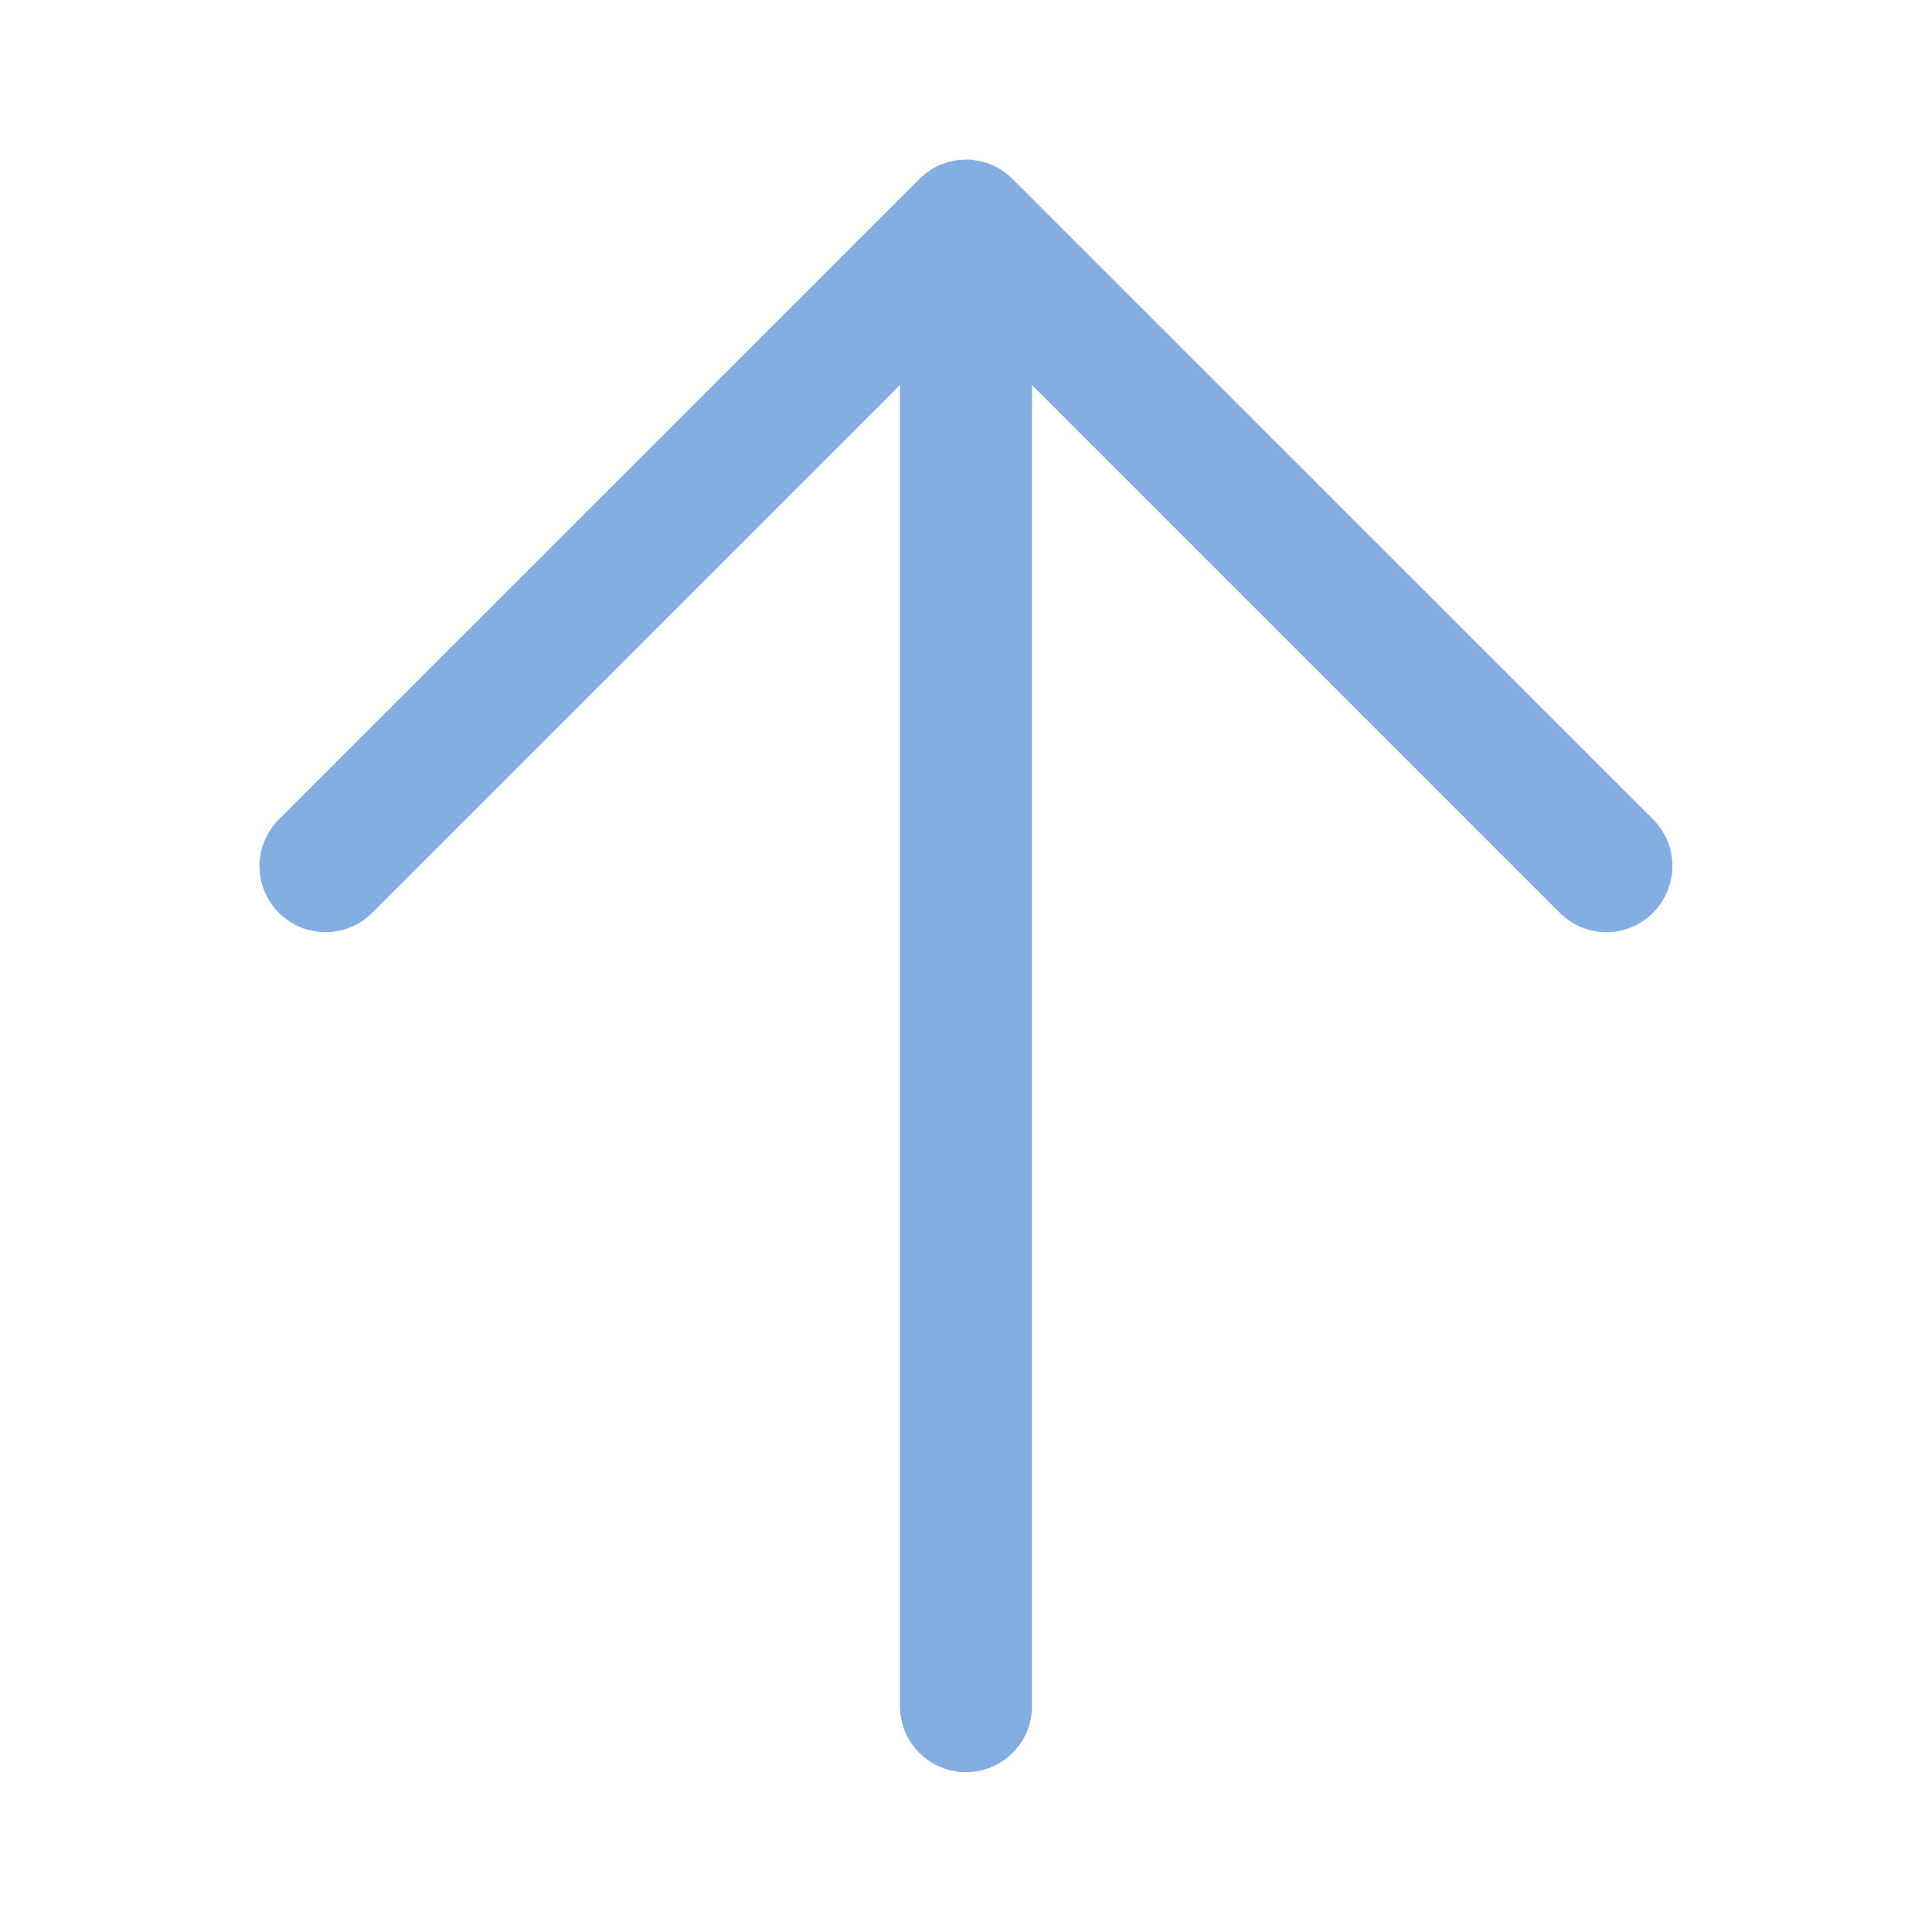 <svg t="1657597737318" viewBox="0 0 1024 1024" version="1.1" xmlns="http://www.w3.org/2000/svg" p-id="5209" ><path d="M876.2 434.3L536.7 94.9c-6.6-6.6-15.5-10.3-24.7-10.3-9.3 0-18.2 3.7-24.7 10.3L147.8 434.3c-13.7 13.7-13.7 35.8 0 49.5 13.7 13.7 35.8 13.7 49.5 0L477 204.1v700.2c0 19.3 15.7 35 35 35s35-15.7 35-35V204.1l279.7 279.7c6.8 6.8 15.8 10.3 24.7 10.3s17.9-3.4 24.7-10.3c13.7-13.7 13.7-35.8 0.1-49.5z" p-id="5210" fill="#84ade2"></path></svg>